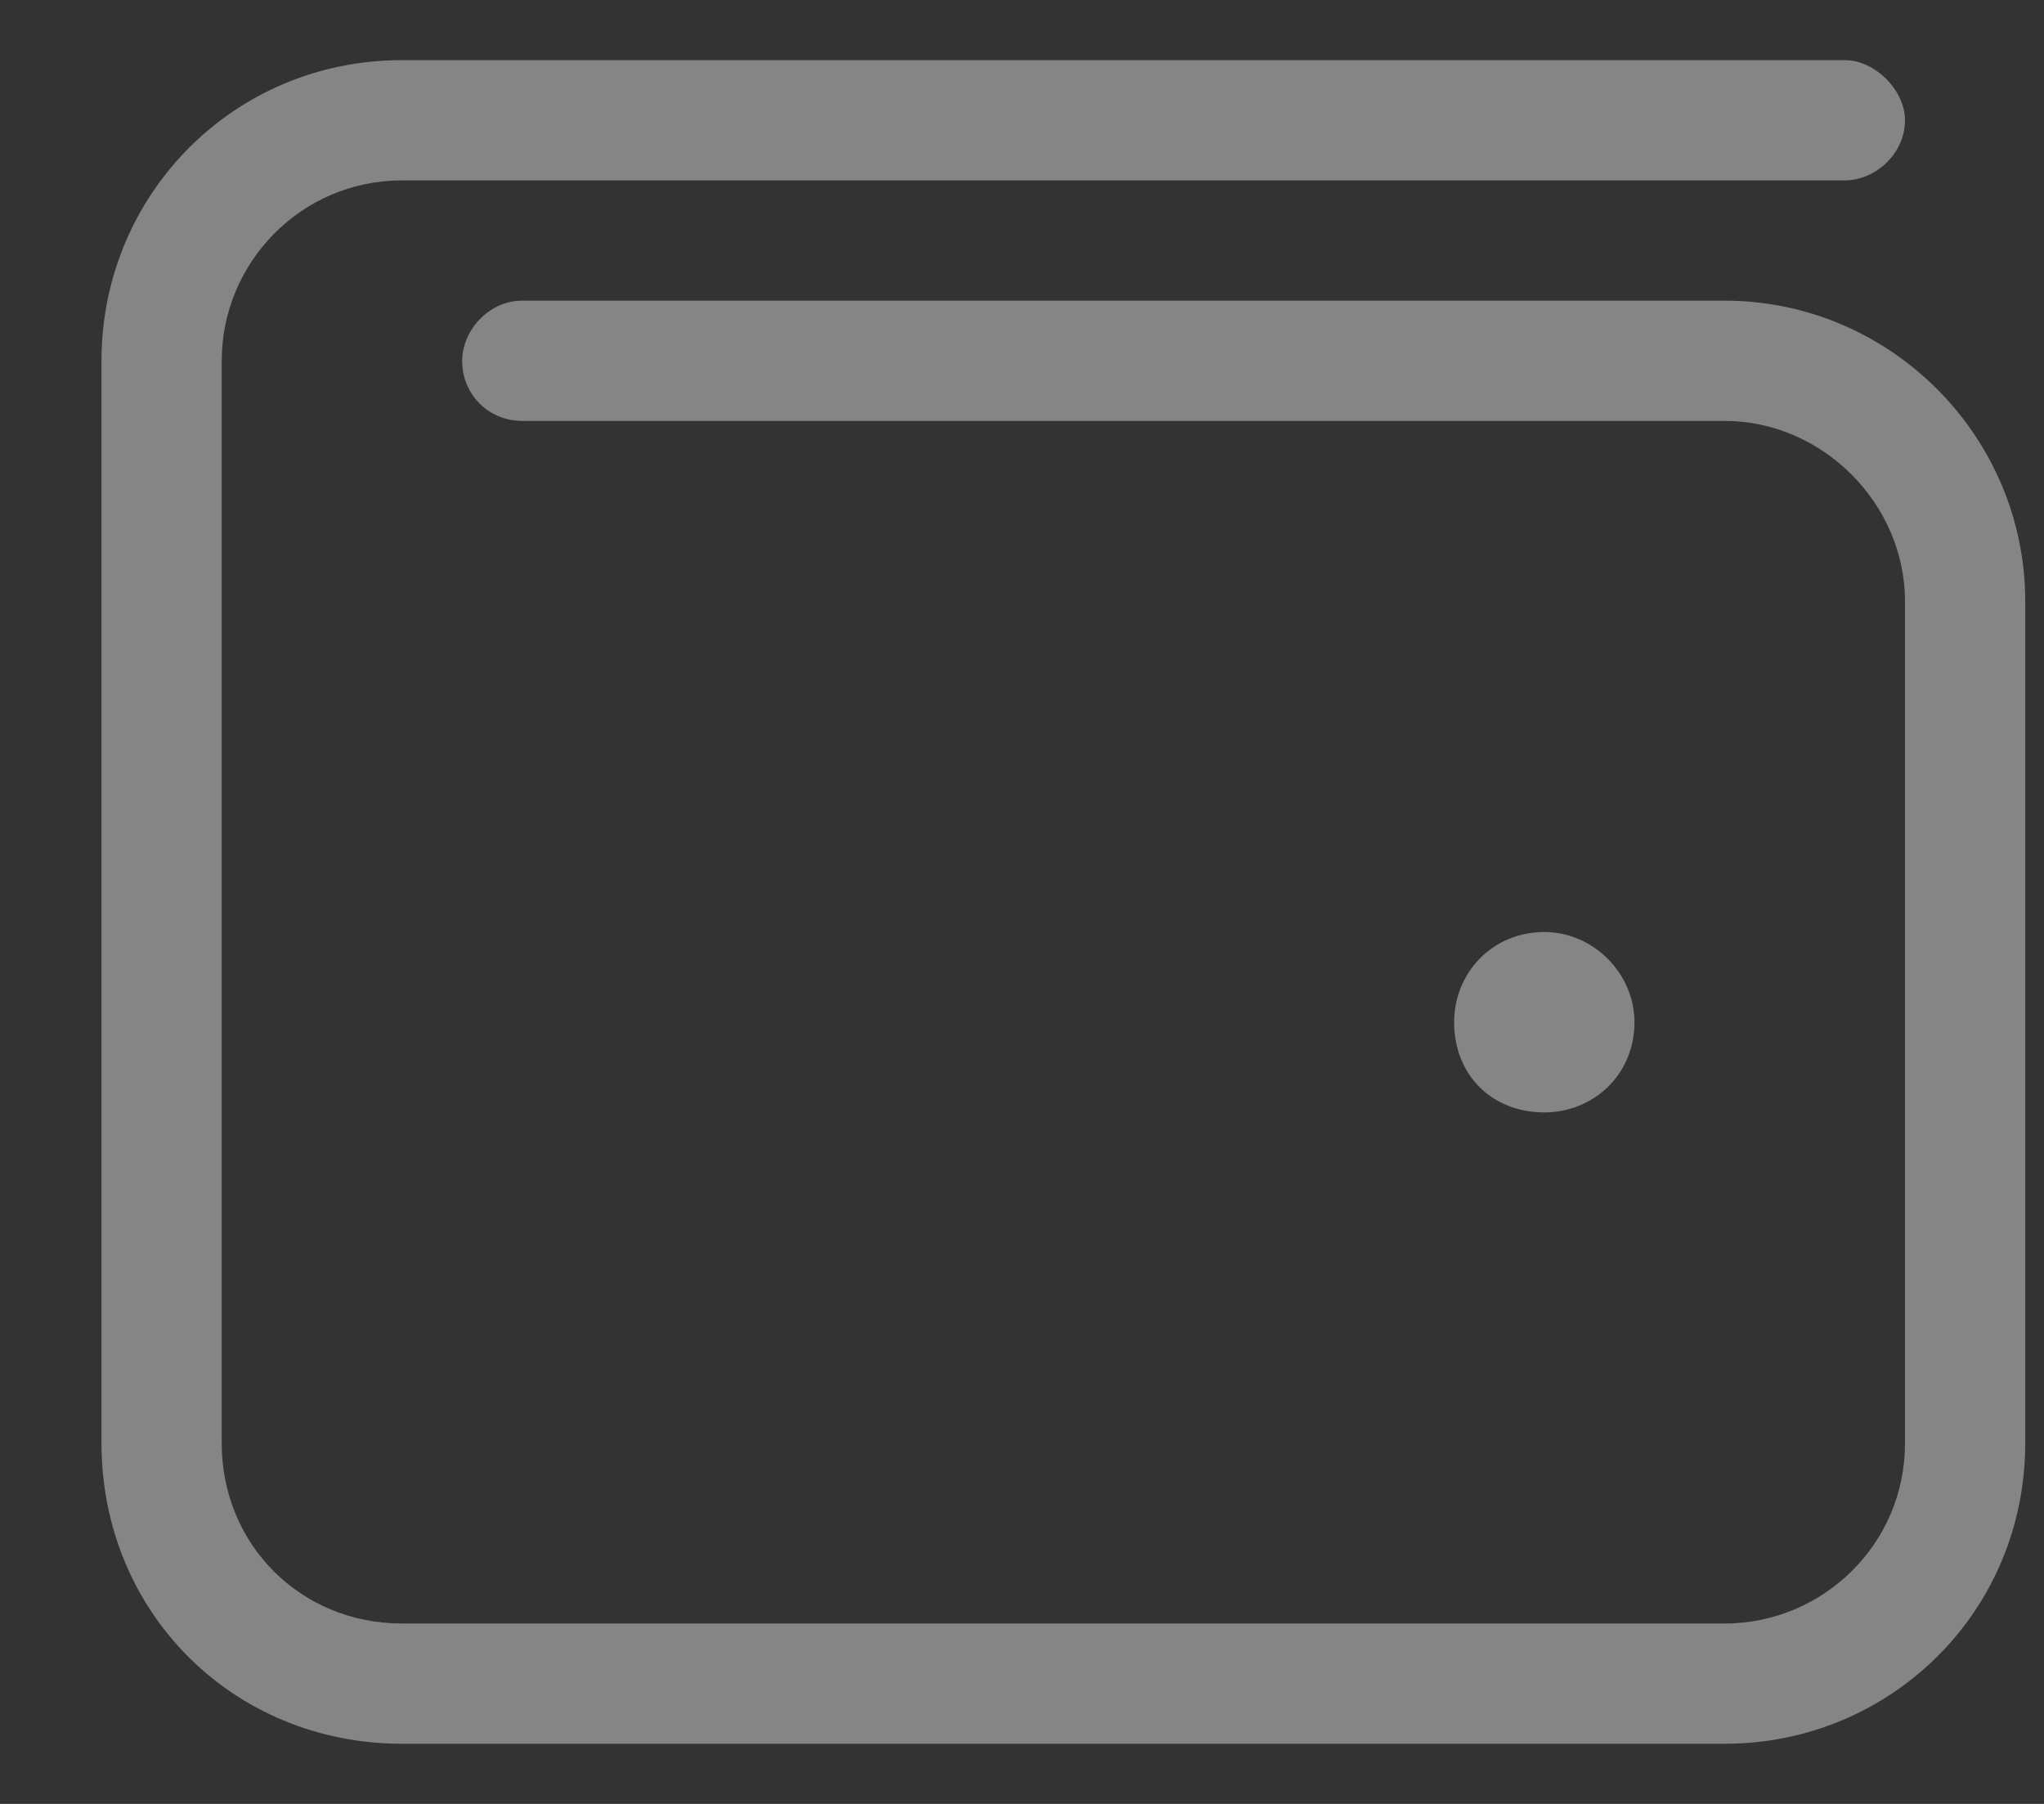 <svg width="17" height="15" viewBox="0 0 17 15" fill="none" xmlns="http://www.w3.org/2000/svg">
<rect x="0" y="0" width="17" height="15" fill="#333333" stroke="none"/>
<path opacity="0.4" d="M15.344 0.5C15.594 0.5 15.844 0.75 15.844 1C15.844 1.281 15.594 1.5 15.344 1.5H3.344C2.501 1.5 1.844 2.188 1.844 3V12C1.844 12.844 2.501 13.5 3.344 13.5H14.344C15.157 13.5 15.844 12.844 15.844 12V5C15.844 4.188 15.157 3.5 14.344 3.5H4.344C4.063 3.5 3.844 3.281 3.844 3C3.844 2.75 4.063 2.5 4.344 2.5H14.344C15.719 2.5 16.844 3.625 16.844 5V12C16.844 13.406 15.719 14.5 14.344 14.5H3.344C1.938 14.5 0.844 13.406 0.844 12V3C0.844 1.625 1.938 0.5 3.344 0.5H15.344ZM12.094 8.5C12.094 8.094 12.407 7.75 12.844 7.75C13.251 7.75 13.594 8.094 13.594 8.5C13.594 8.938 13.251 9.25 12.844 9.25C12.407 9.25 12.094 8.938 12.094 8.5Z" fill="white"/>
</svg>
